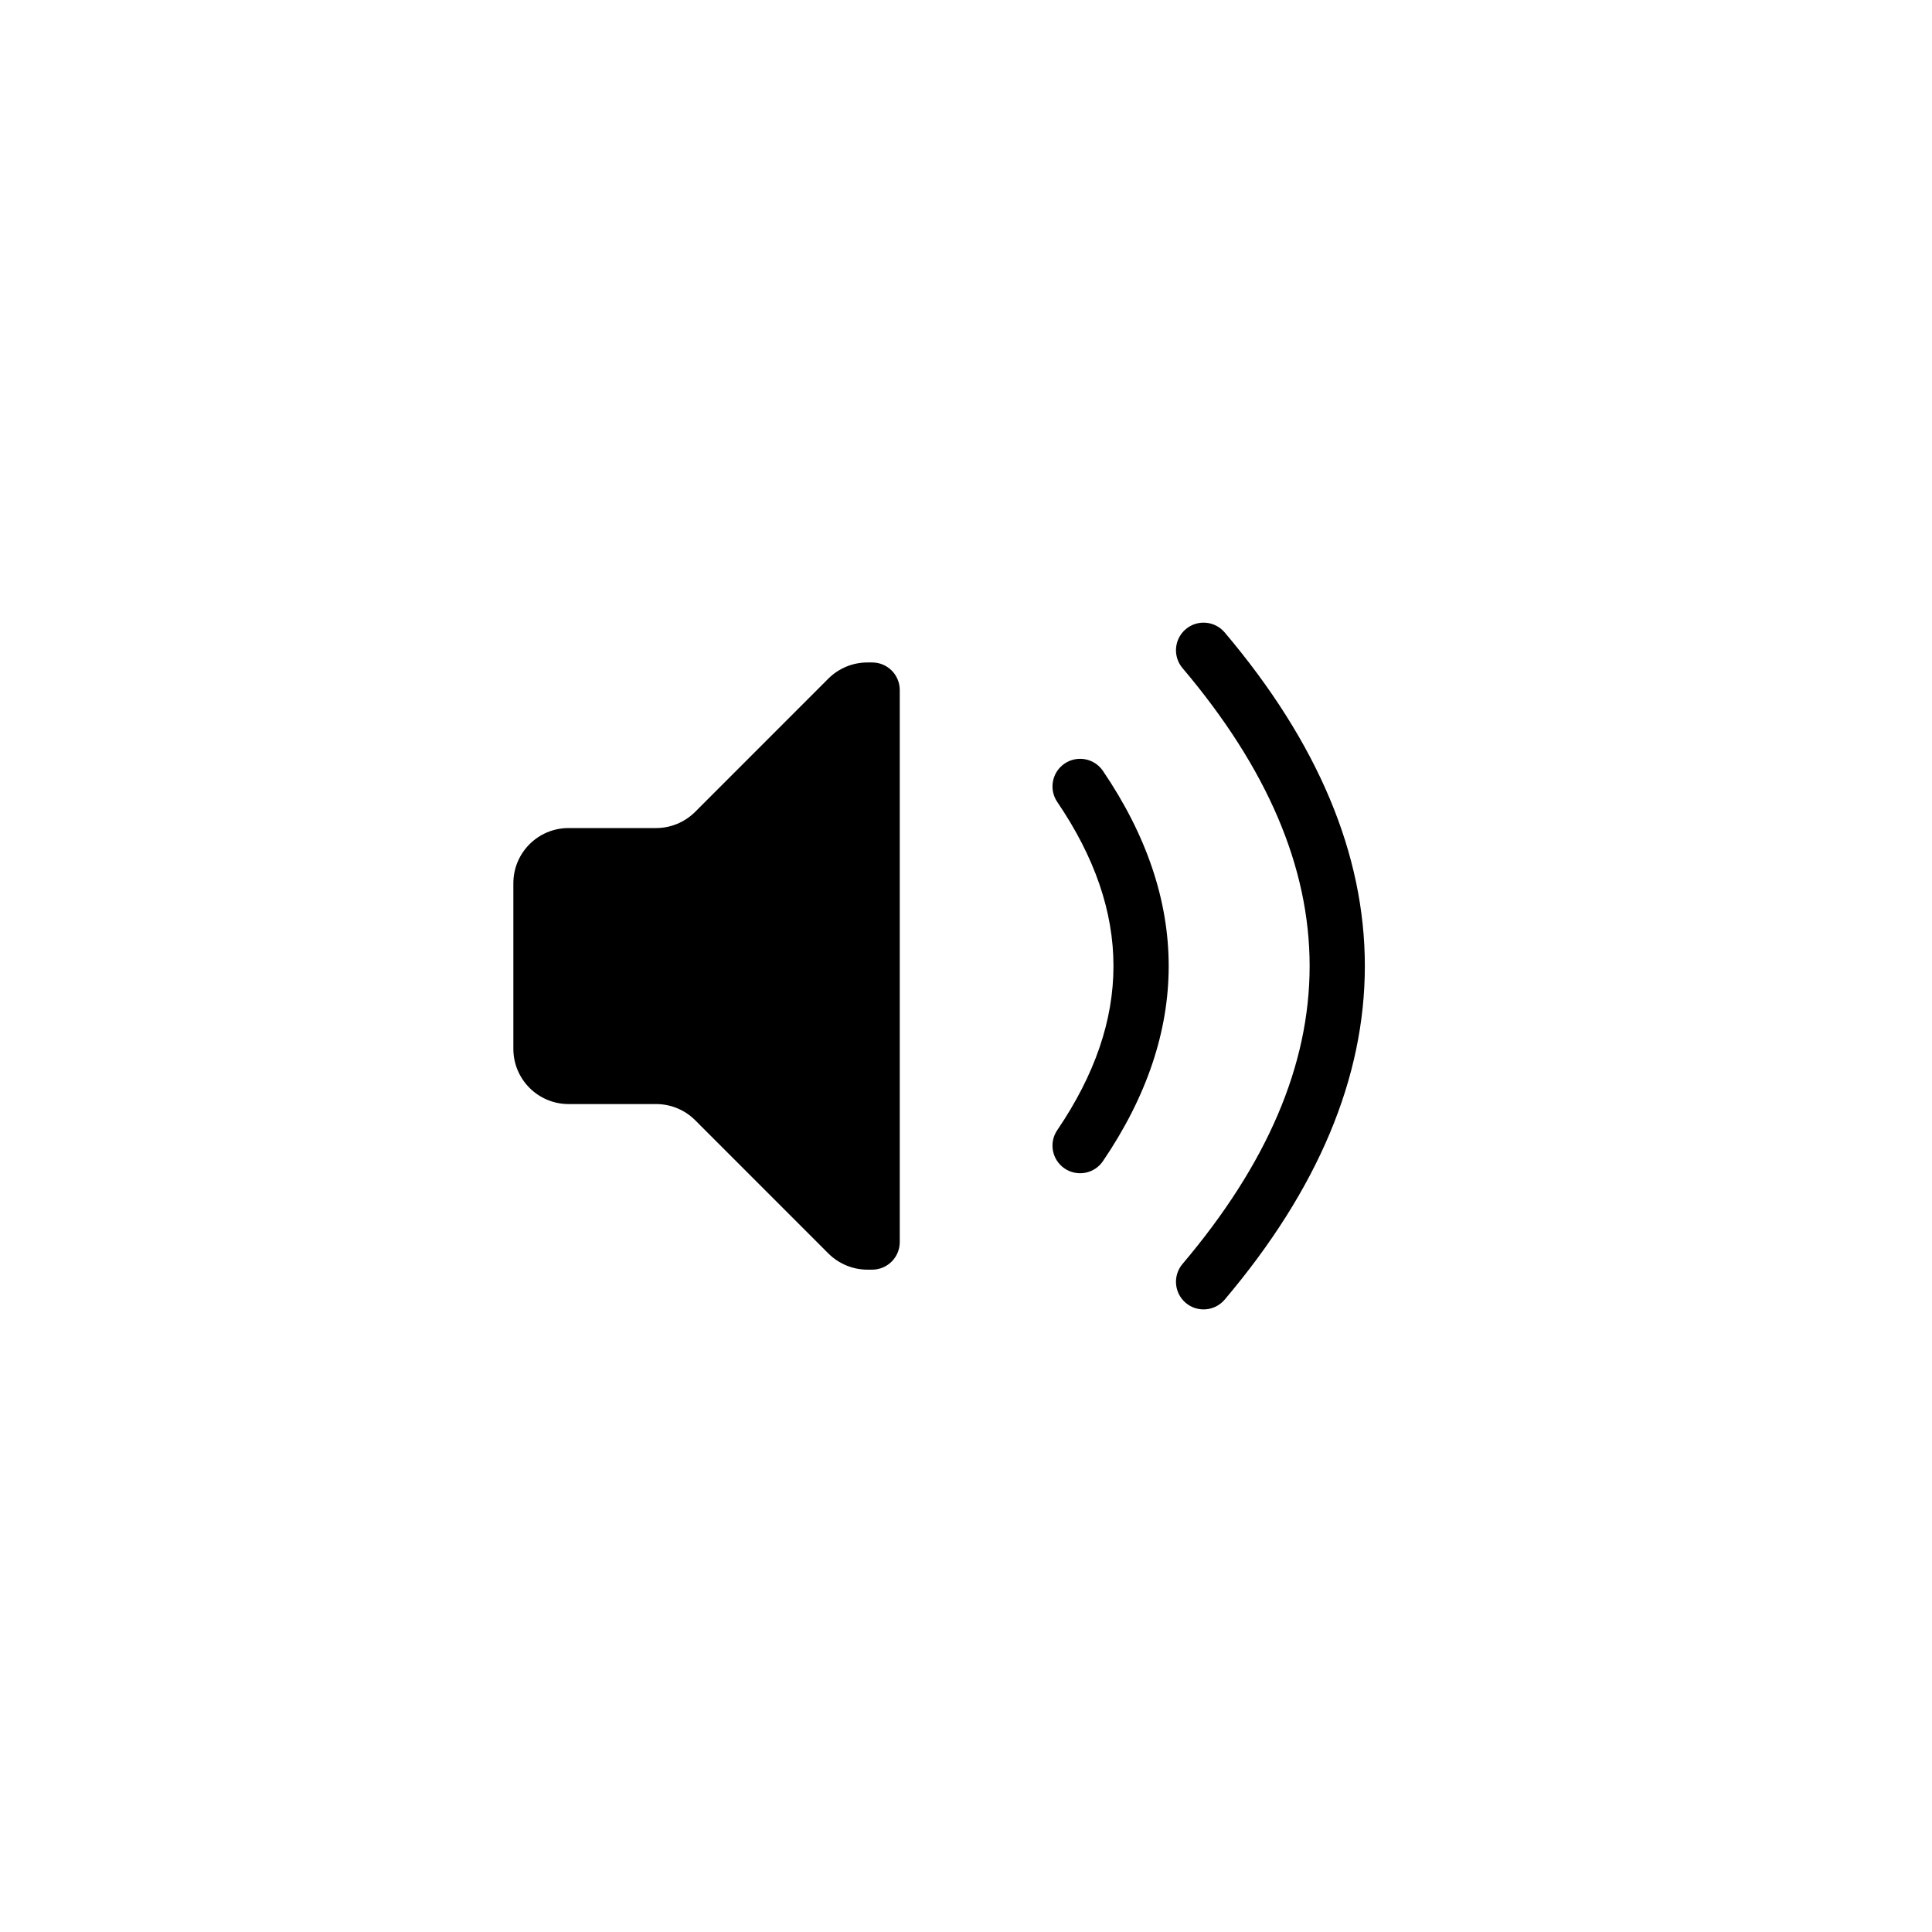 <svg width="35" height="35" viewBox="0 0 35 35" xmlns="http://www.w3.org/2000/svg"><g fill="#000000" transform="translate(9.3 11.78)" fill-rule="evenodd"><path d="M0,4.221 L0,7.221 C1.11022302e-16,7.773 0.448,8.221 1,8.221 L2.586,8.221 C2.851,8.221 3.105,8.326 3.293,8.513 L5.707,10.928 C5.895,11.115 6.149,11.221 6.414,11.221 L6.5,11.221 C6.776,11.221 7,10.997 7,10.721 L7,0.721 C7,0.444 6.776,0.221 6.5,0.221 L6.414,0.221 C6.149,0.221 5.895,0.326 5.707,0.513 L3.293,2.928 C3.105,3.115 2.851,3.221 2.586,3.221 L1,3.221 C0.448,3.221 0,3.668 0,4.221 Z"/><path d="M9.986,2.053 C10.215,1.898 10.526,1.957 10.681,2.186 C12.269,4.525 12.269,6.917 10.681,9.255 C10.526,9.484 10.215,9.543 9.986,9.388 C9.758,9.233 9.698,8.922 9.853,8.694 C11.211,6.694 11.211,4.747 9.853,2.748 C9.698,2.519 9.758,2.208 9.986,2.053 Z" fill-rule="nonzero"/><path d="M12.181,-0.382 C12.392,-0.56 12.707,-0.534 12.886,-0.323 C16.272,3.677 16.272,7.764 12.886,11.764 C12.707,11.975 12.392,12.001 12.181,11.823 C11.97,11.644 11.944,11.329 12.122,11.118 C15.193,7.491 15.193,3.95 12.122,0.323 C11.944,0.112 11.97,-0.203 12.181,-0.382 Z" fill-rule="nonzero"/></g></svg>